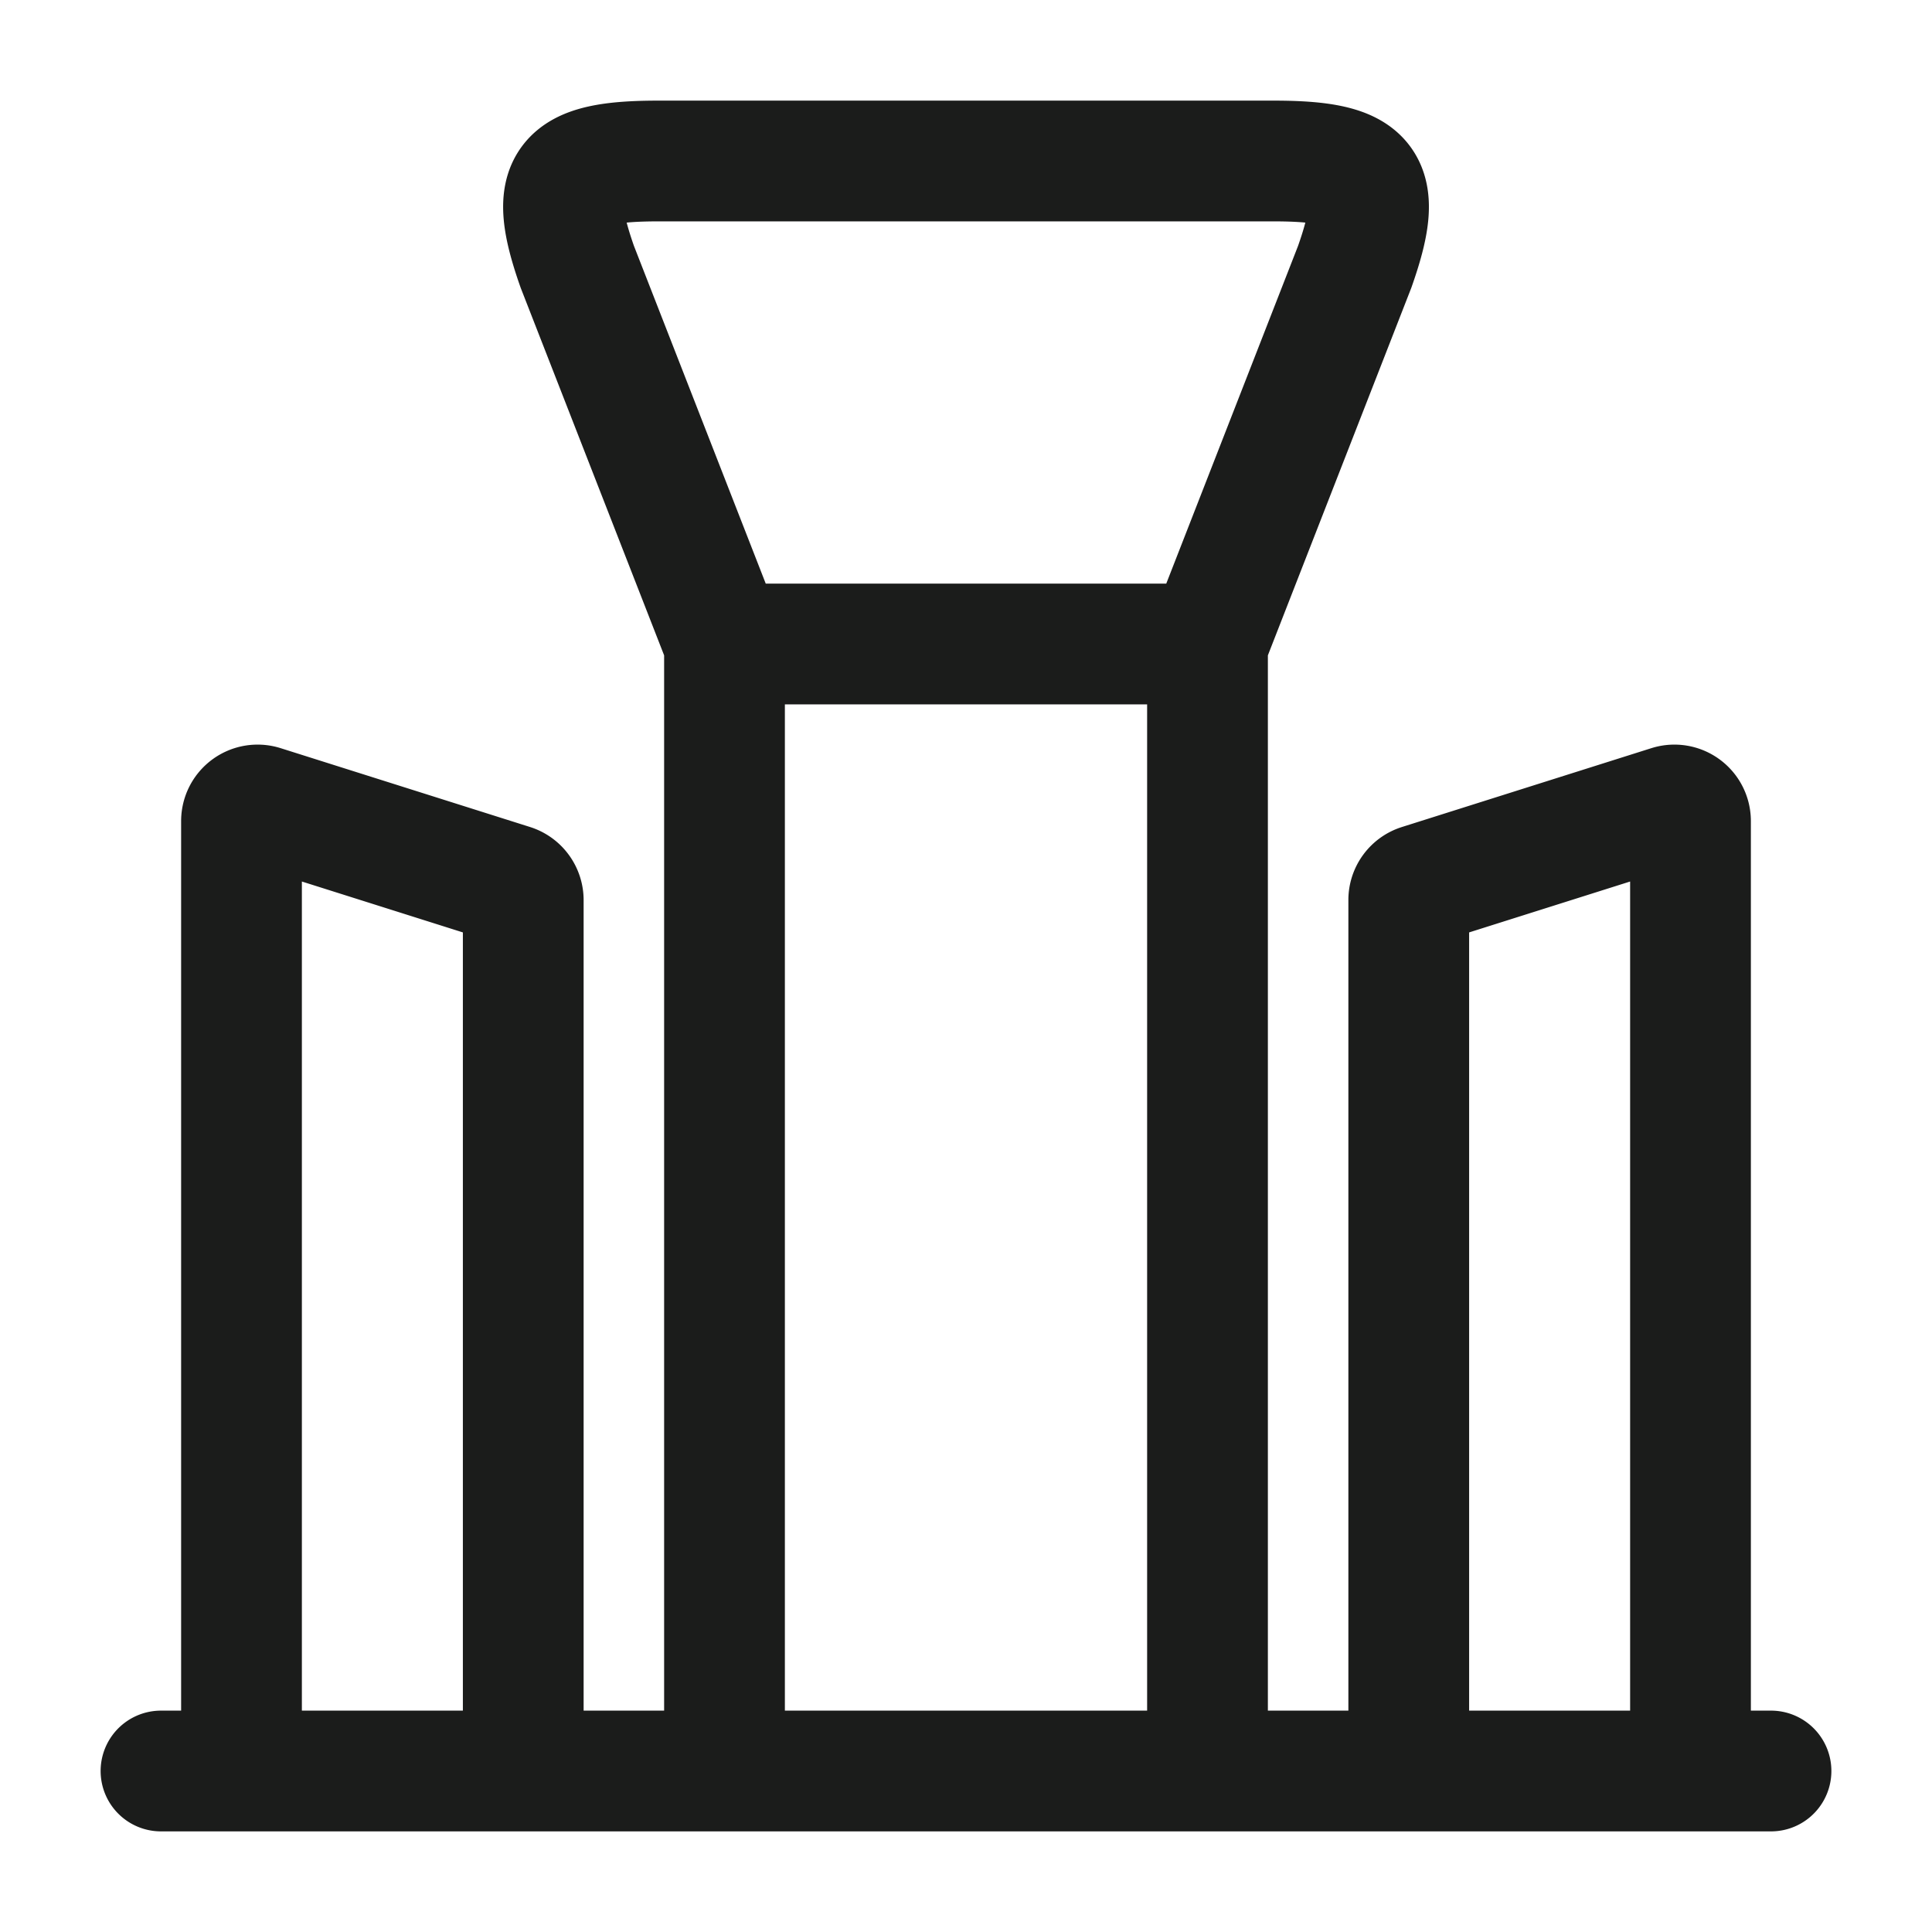<svg xmlns="http://www.w3.org/2000/svg" width="24" height="24" fill="none" viewBox="0 0 24 24">
  <path stroke="#1B1C1B" stroke-linecap="round" stroke-linejoin="round" stroke-width="1.5" d="M3 22V10.201a.2.2 0 0 1 .26-.192l3.1.98c.083.027.14.105.14.193V22M21 22V10.201a.2.2 0 0 0-.26-.192l-3.1.98a.201.201 0 0 0-.14.193V22M9 22V8h6v14M2 22h20M9 8 7.172 3.316C6.798 2.254 6.992 2 8.177 2h7.646c1.186 0 1.38.254 1.005 1.316L15 8"/>
</svg>
